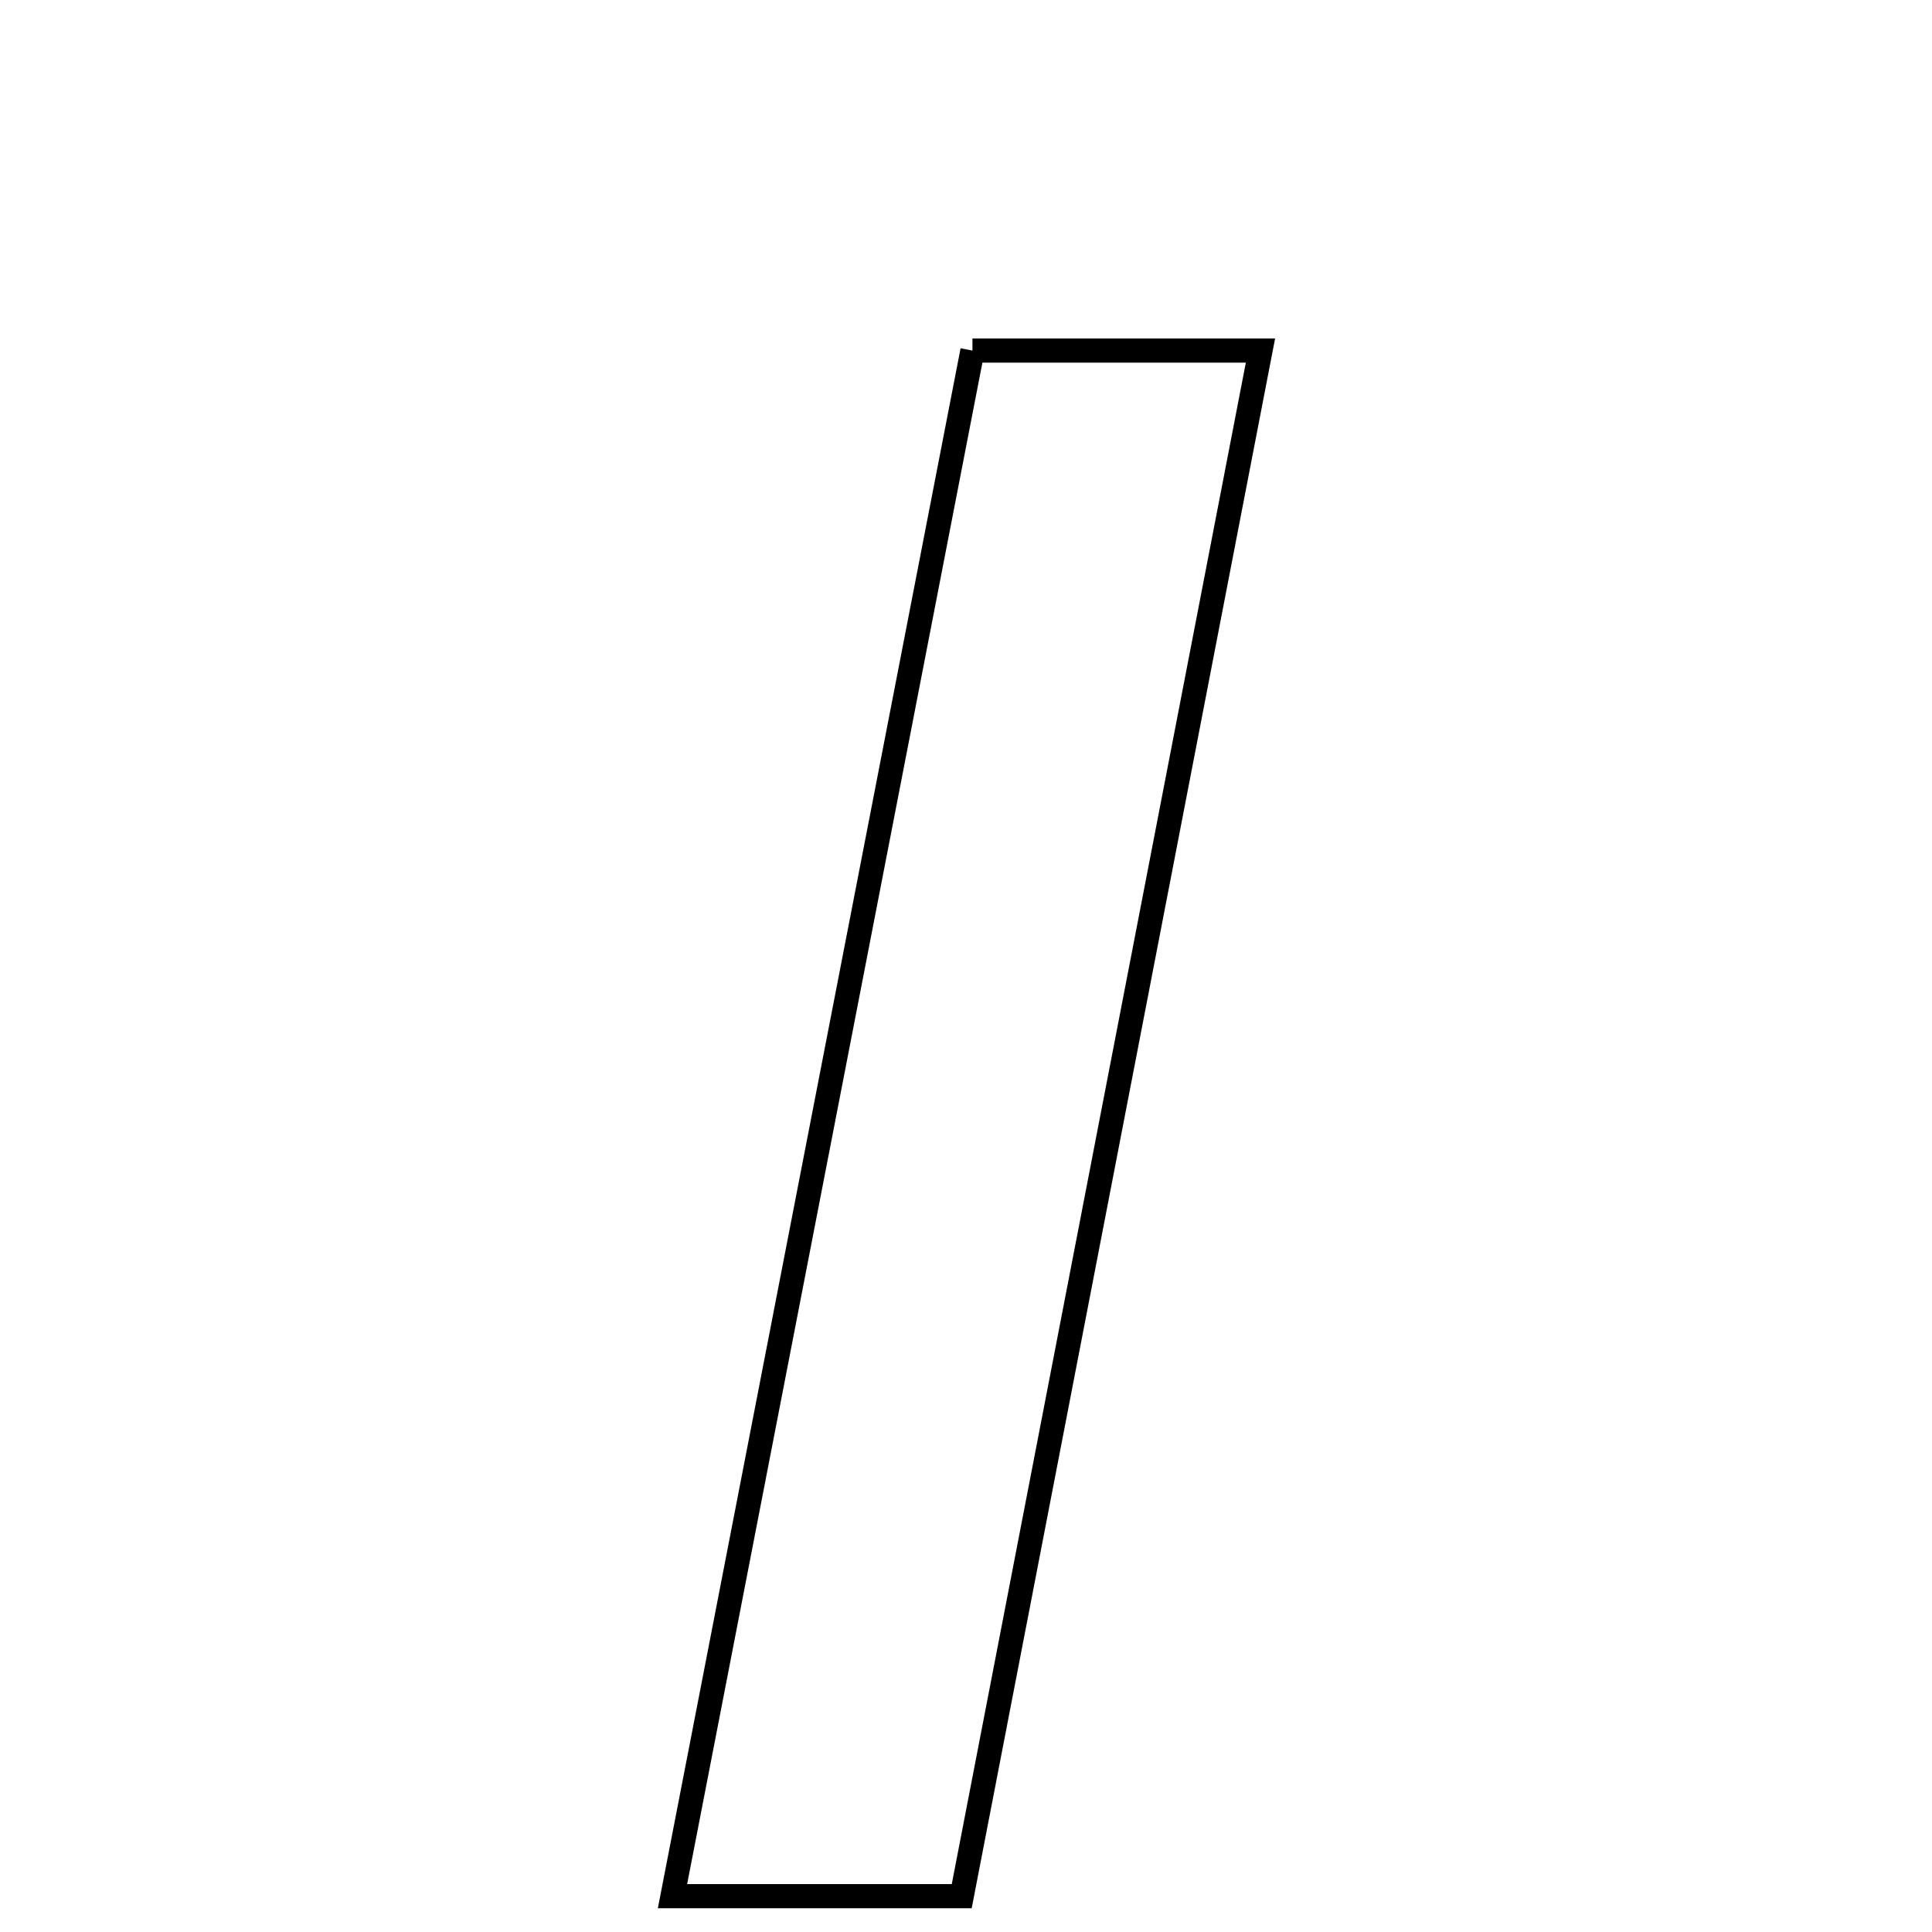 <svg xmlns="http://www.w3.org/2000/svg" viewBox="0.0 0.0 24.0 24.0" height="200px" width="200px"><path fill="none" stroke="black" stroke-width=".3" stroke-opacity="1.0"  filling="0" d="M12.08 4.355 C13.223 4.355 14.298 4.355 15.658 4.355 C14.41 10.811 13.185 17.149 11.947 23.555 C10.672 23.555 9.578 23.555 8.354 23.555 C9.608 17.094 10.824 10.825 12.08 4.355"></path></svg>